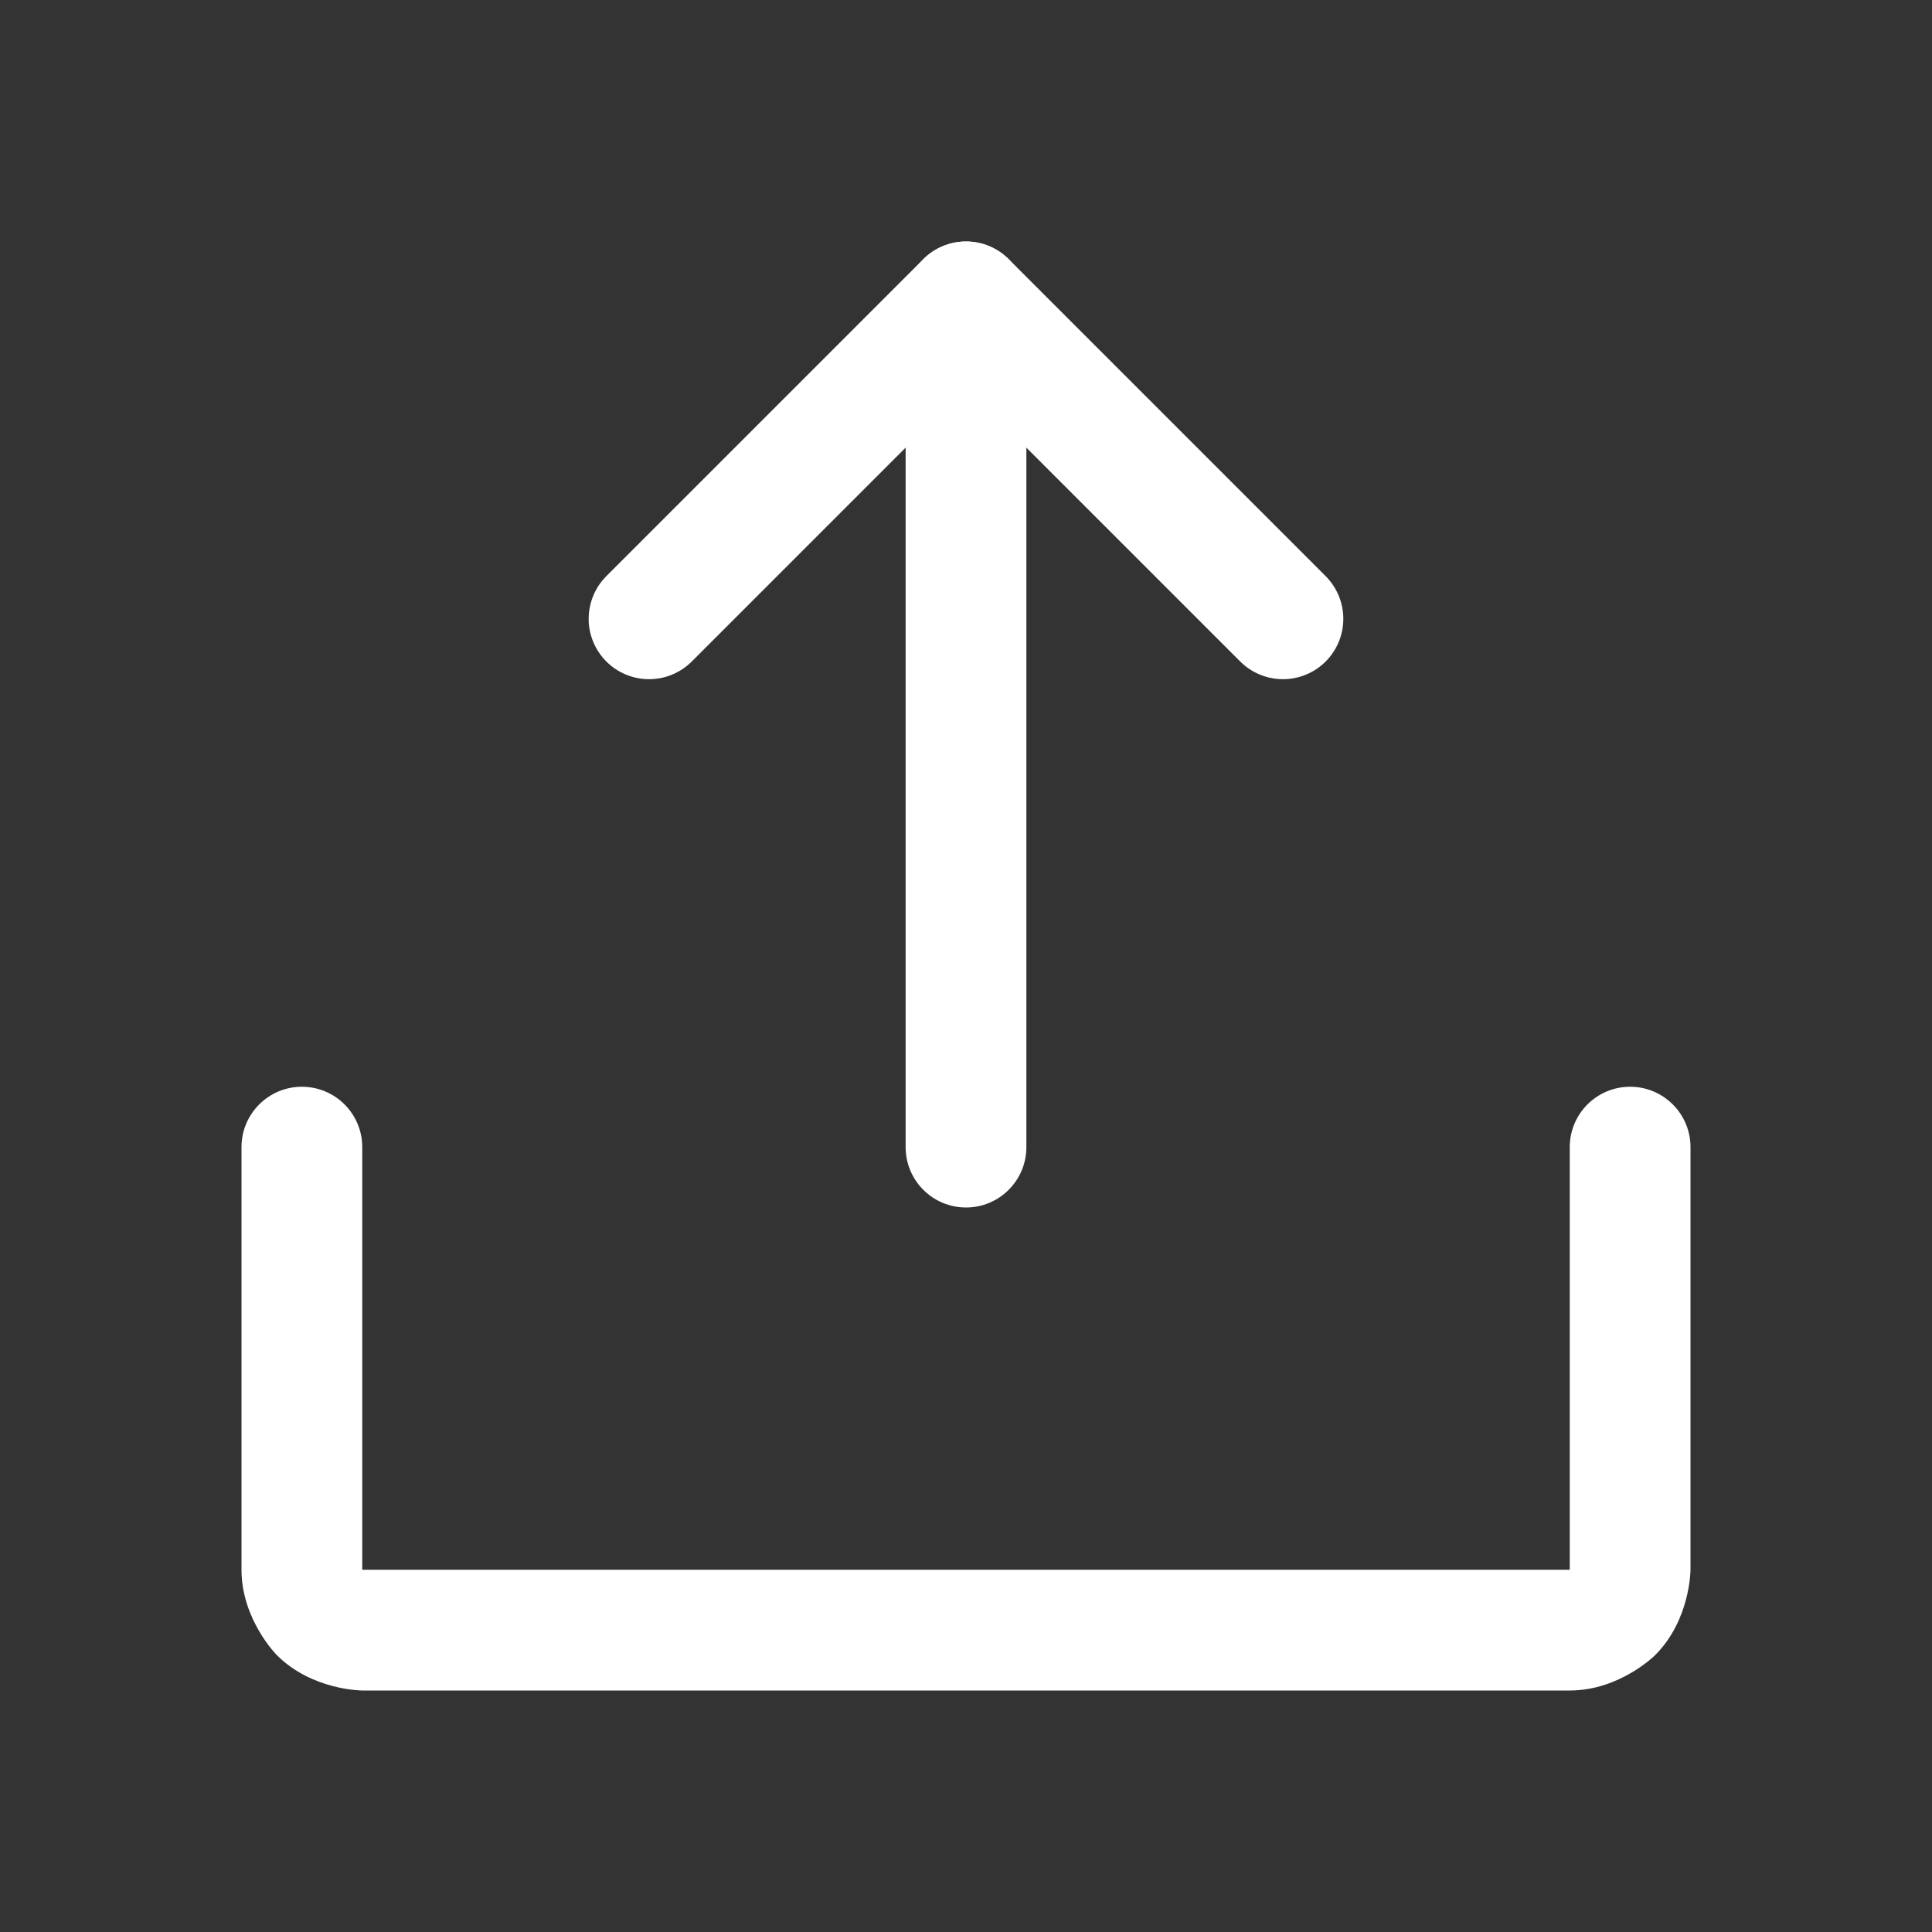 <svg width="20" height="20" viewBox="0 0 20 20" fill="none" xmlns="http://www.w3.org/2000/svg">
  <rect x="0" y="0" width="20" height="20" fill="#333333" stroke="none"/>
  <path d="M12.839 6.848C12.956 6.965 13.116 7.031 13.281 7.031C13.447 7.031 13.606 6.965 13.723 6.848C13.84 6.731 13.906 6.572 13.906 6.406C13.906 6.24 13.84 6.082 13.723 5.964L10.442 2.683C10.325 2.566 10.166 2.5 10 2.5C9.834 2.5 9.675 2.566 9.558 2.683L6.277 5.964C6.16 6.081 6.094 6.24 6.094 6.406C6.094 6.416 6.094 6.426 6.094 6.436C6.102 6.591 6.167 6.738 6.277 6.848C6.394 6.965 6.553 7.031 6.719 7.031C6.885 7.031 7.043 6.965 7.161 6.848L10 4.009L12.839 6.848Z" fill="white" />
  <path d="M10.625 11.875V3.125C10.625 2.78 10.345 2.5 10 2.5C9.655 2.5 9.375 2.78 9.375 3.125V11.875C9.375 12.22 9.655 12.5 10 12.5C10.345 12.5 10.625 12.22 10.625 11.875Z" fill="white" />
  <path d="M3.75 16.25V11.875C3.75 11.53 3.47 11.25 3.125 11.25C2.78 11.25 2.5 11.53 2.5 11.875V16.25C2.5 16.768 2.866 17.134 2.866 17.134C3.232 17.5 3.75 17.5 3.75 17.5H16.25C16.768 17.5 17.134 17.134 17.134 17.134C17.5 16.768 17.5 16.25 17.5 16.25V11.875C17.5 11.53 17.22 11.25 16.875 11.25C16.53 11.25 16.25 11.53 16.25 11.875V16.25H3.75Z" fill="white" />
</svg>